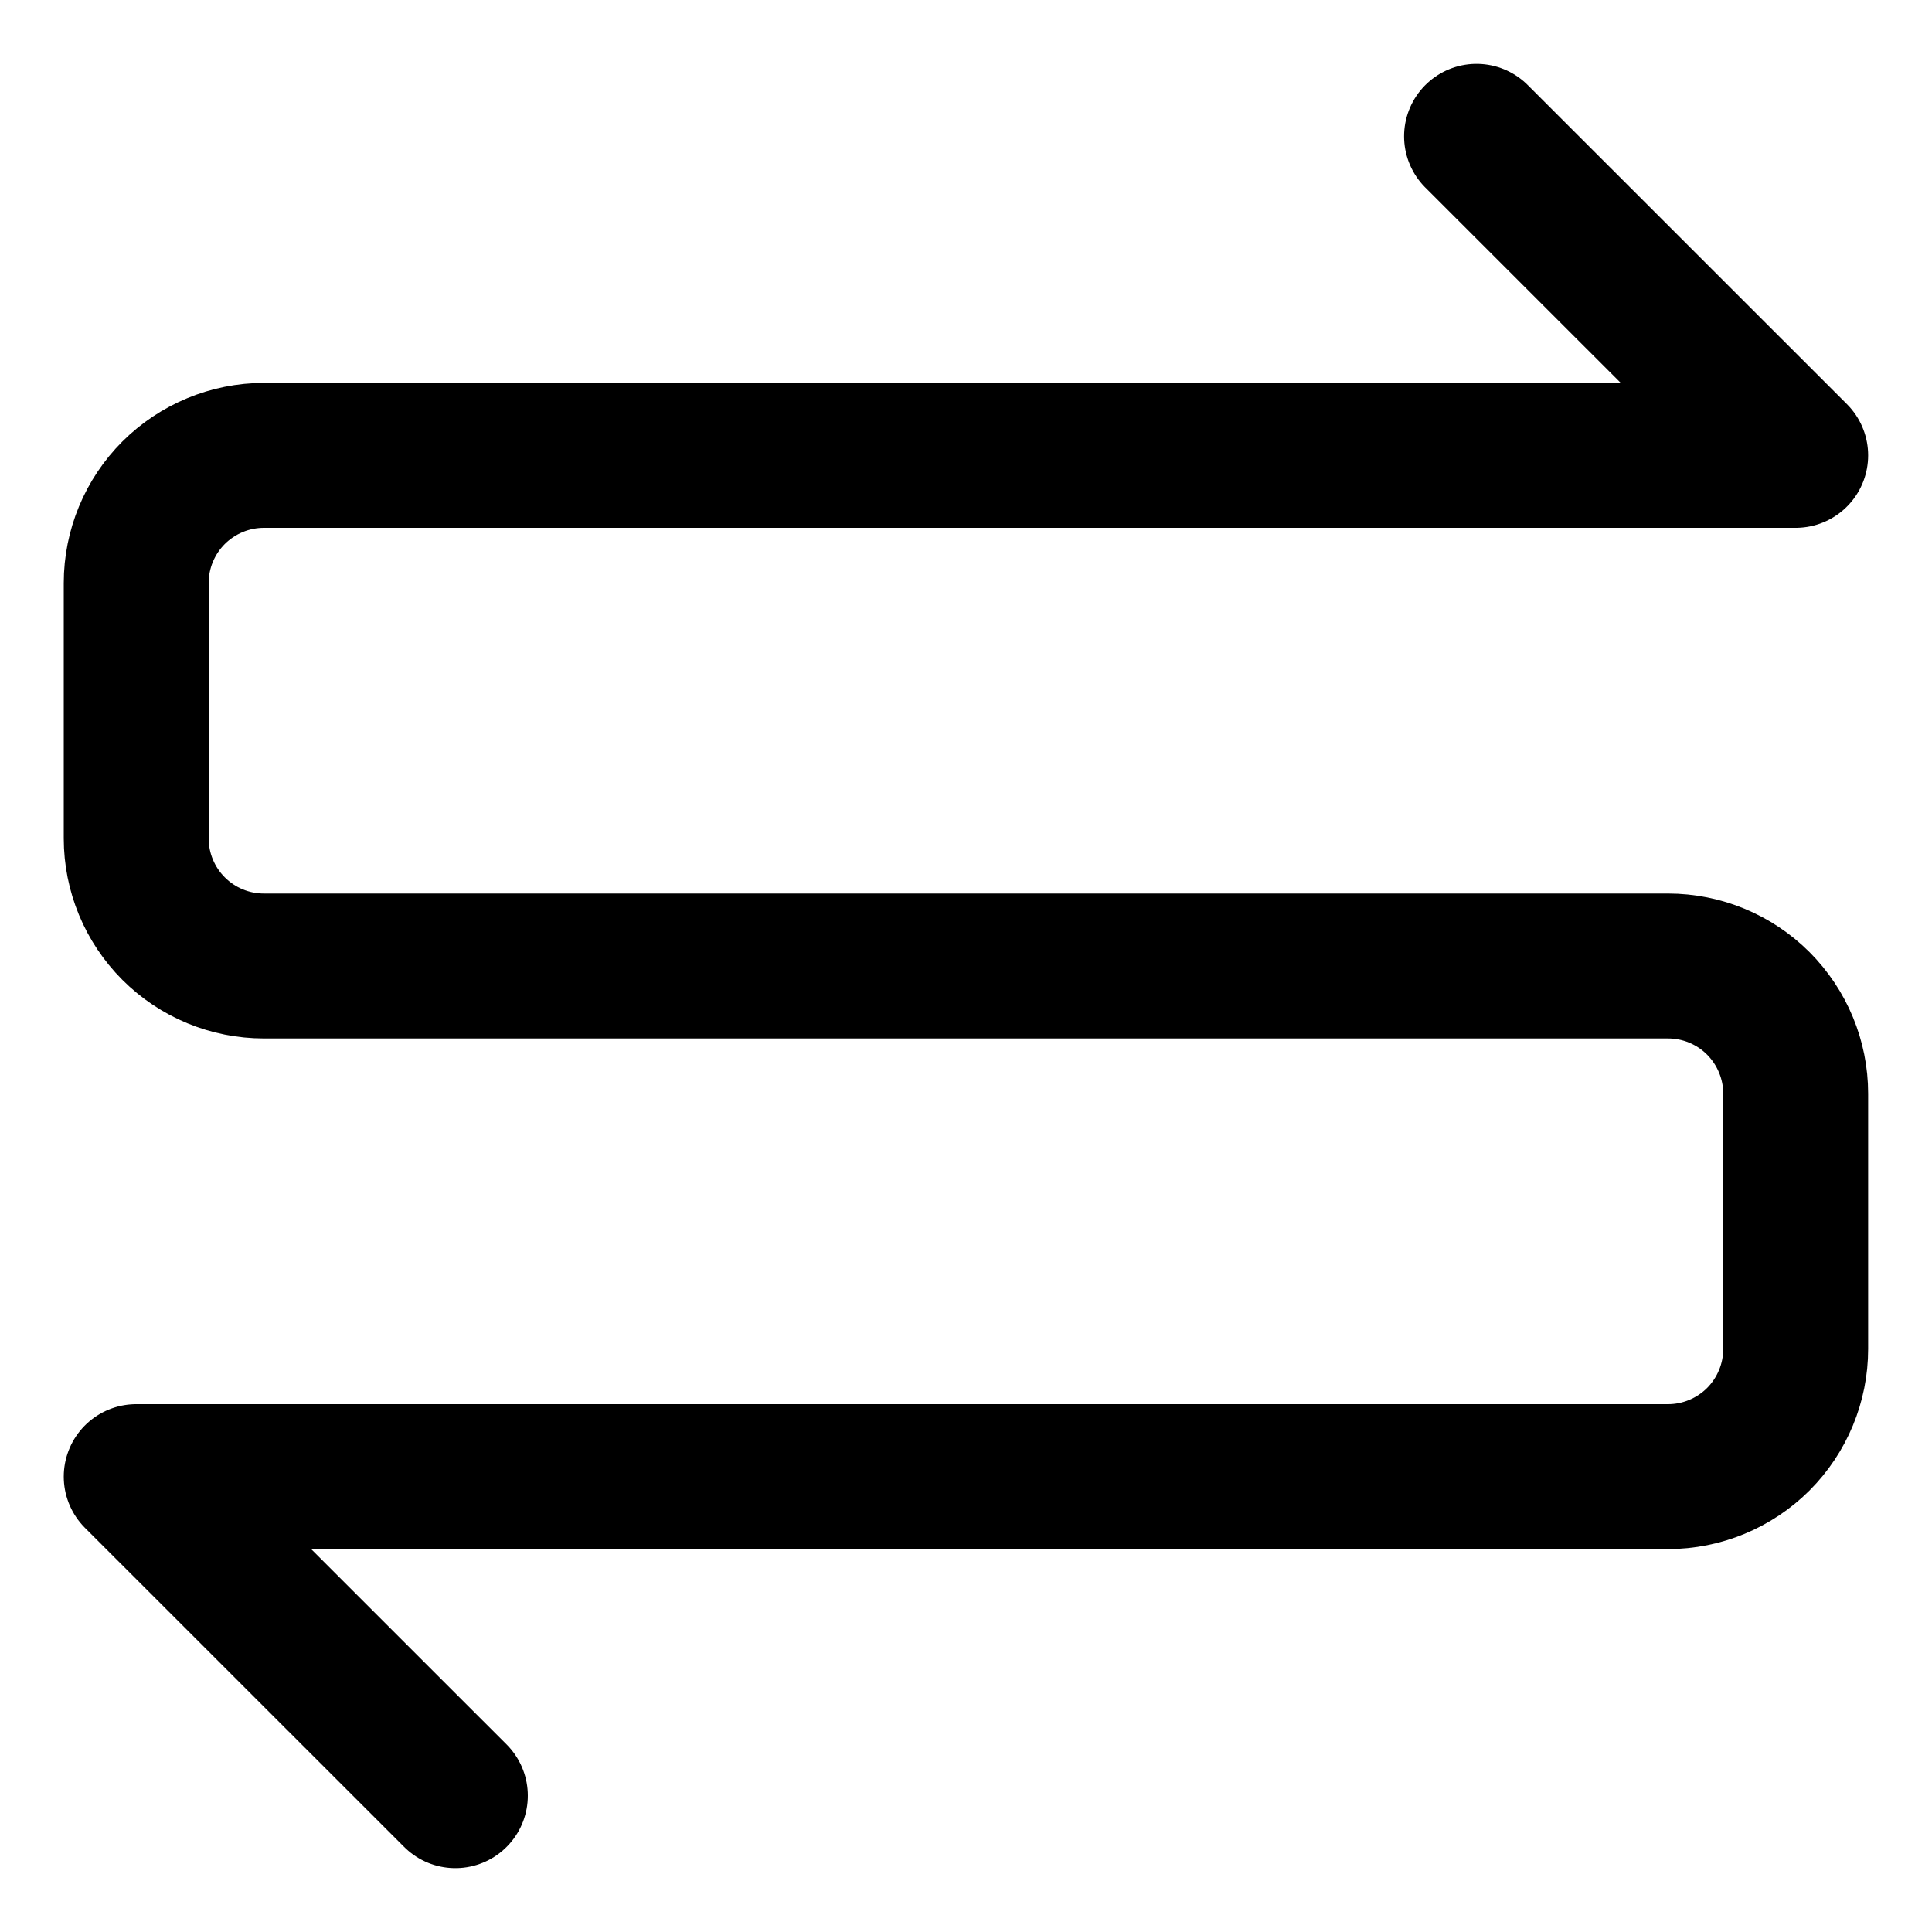 <svg width="20" height="20" viewBox="0 0 20 20" fill="none" xmlns="http://www.w3.org/2000/svg">
<g id="arrow-curvy-both-direction-1-3" clip-path="url(#clip0_47_142283)">
<g id="arrow-curvy-both-direction-1--both-direction-arrow-curvy-diagram-zigzag-horizontal">
<path id="Vector" d="M15.285 1.411L18.589 4.714H2.732C2.381 4.714 2.045 4.854 1.797 5.101C1.549 5.349 1.41 5.685 1.41 6.036V8.679C1.41 9.029 1.549 9.365 1.797 9.613C2.045 9.861 2.381 10 2.732 10H17.267C17.618 10 17.954 10.139 18.202 10.387C18.449 10.635 18.589 10.971 18.589 11.321V13.964C18.589 14.315 18.449 14.651 18.202 14.899C17.954 15.146 17.618 15.286 17.267 15.286H1.41L4.714 18.589" stroke="black" stroke-width="1.5" stroke-linecap="round" stroke-linejoin="round"/>
</g>
</g>
<defs>
<clipPath id="clip0_47_142283">
<rect width="20" height="20" fill="white"/>
</clipPath>
</defs>
</svg>
